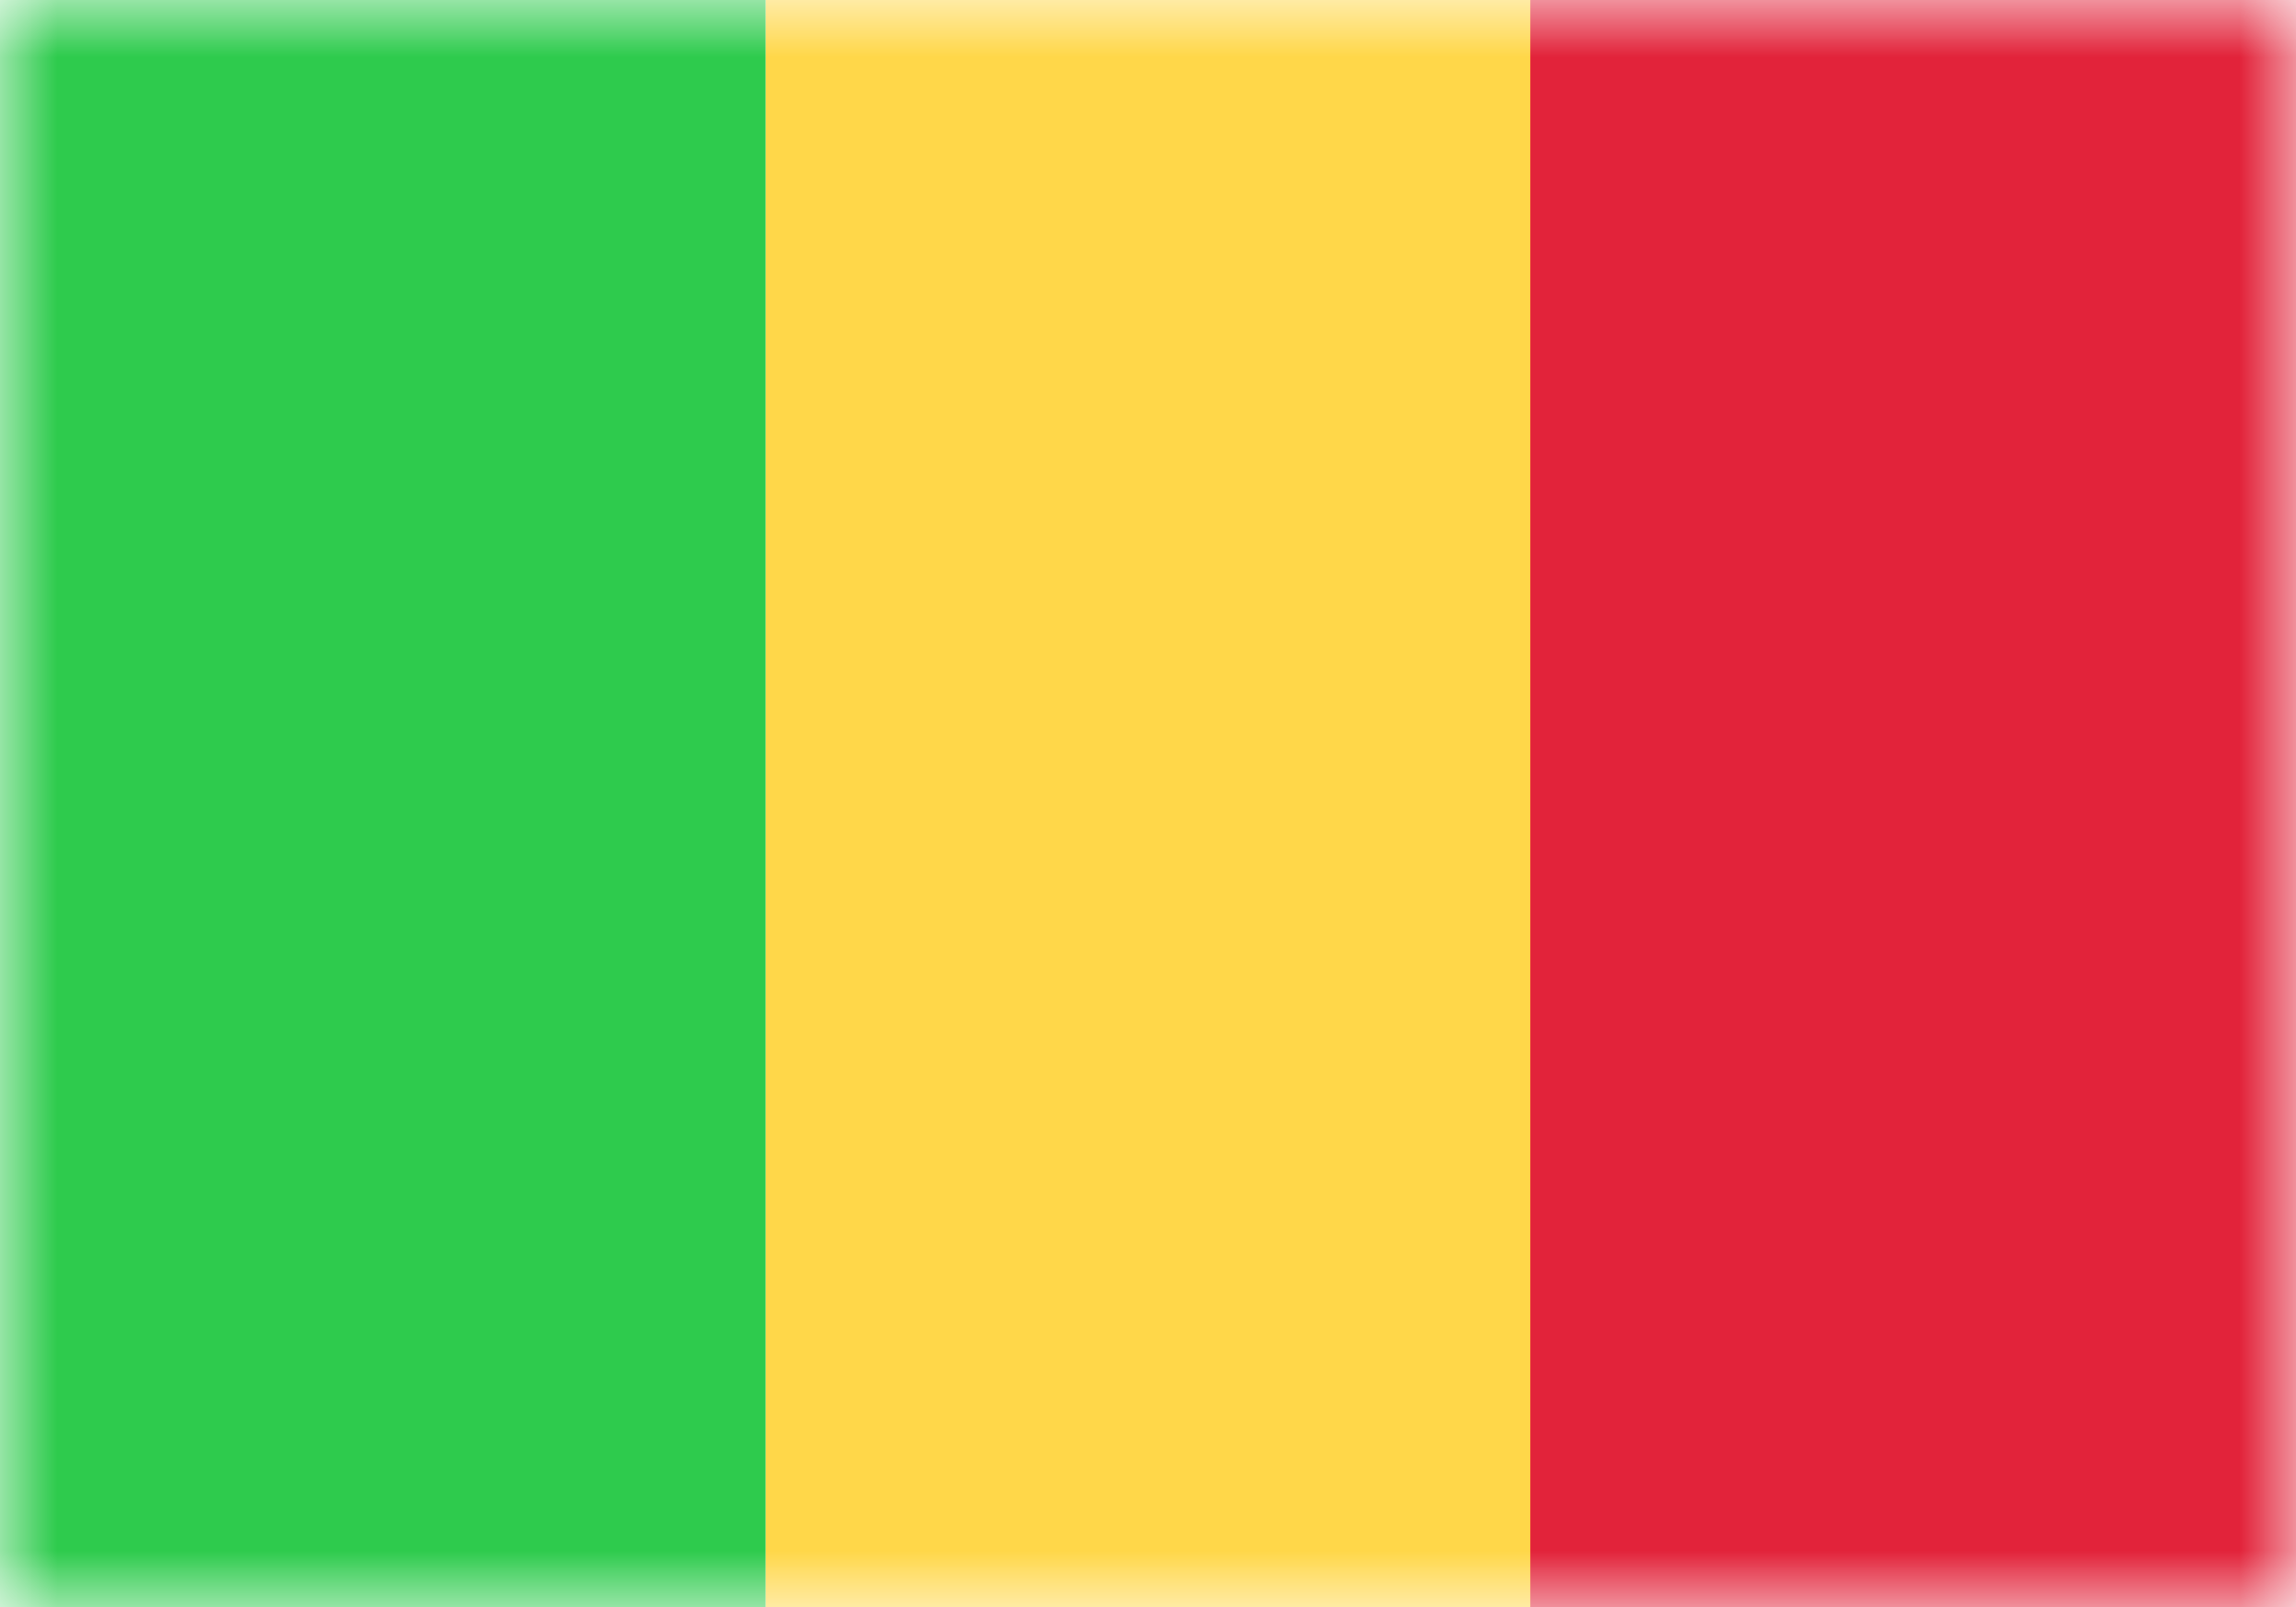 <svg xmlns="http://www.w3.org/2000/svg" width="20" height="14" fill="none" viewBox="0 0 20 14"><path fill="#fff" d="M0 0h20v14H0z"/><mask id="fs-yu83zbe76a" style="mask-type:alpha" width="20" height="14" x="0" y="0" maskUnits="userSpaceOnUse"><path fill="#fff" d="M0 0h20v14H0z"/></mask><g mask="url(#fs-yu83zbe76a)"><path fill="#e2233a" d="M9.52 0H20v14H9.52z"/><path fill="#2ecb4d" fill-rule="evenodd" d="M0 14h6.67V0H0v14z" clip-rule="evenodd"/><path fill="#ffd749" fill-rule="evenodd" d="M6.67 14h6.66V0H6.67v14z" clip-rule="evenodd"/></g></svg>